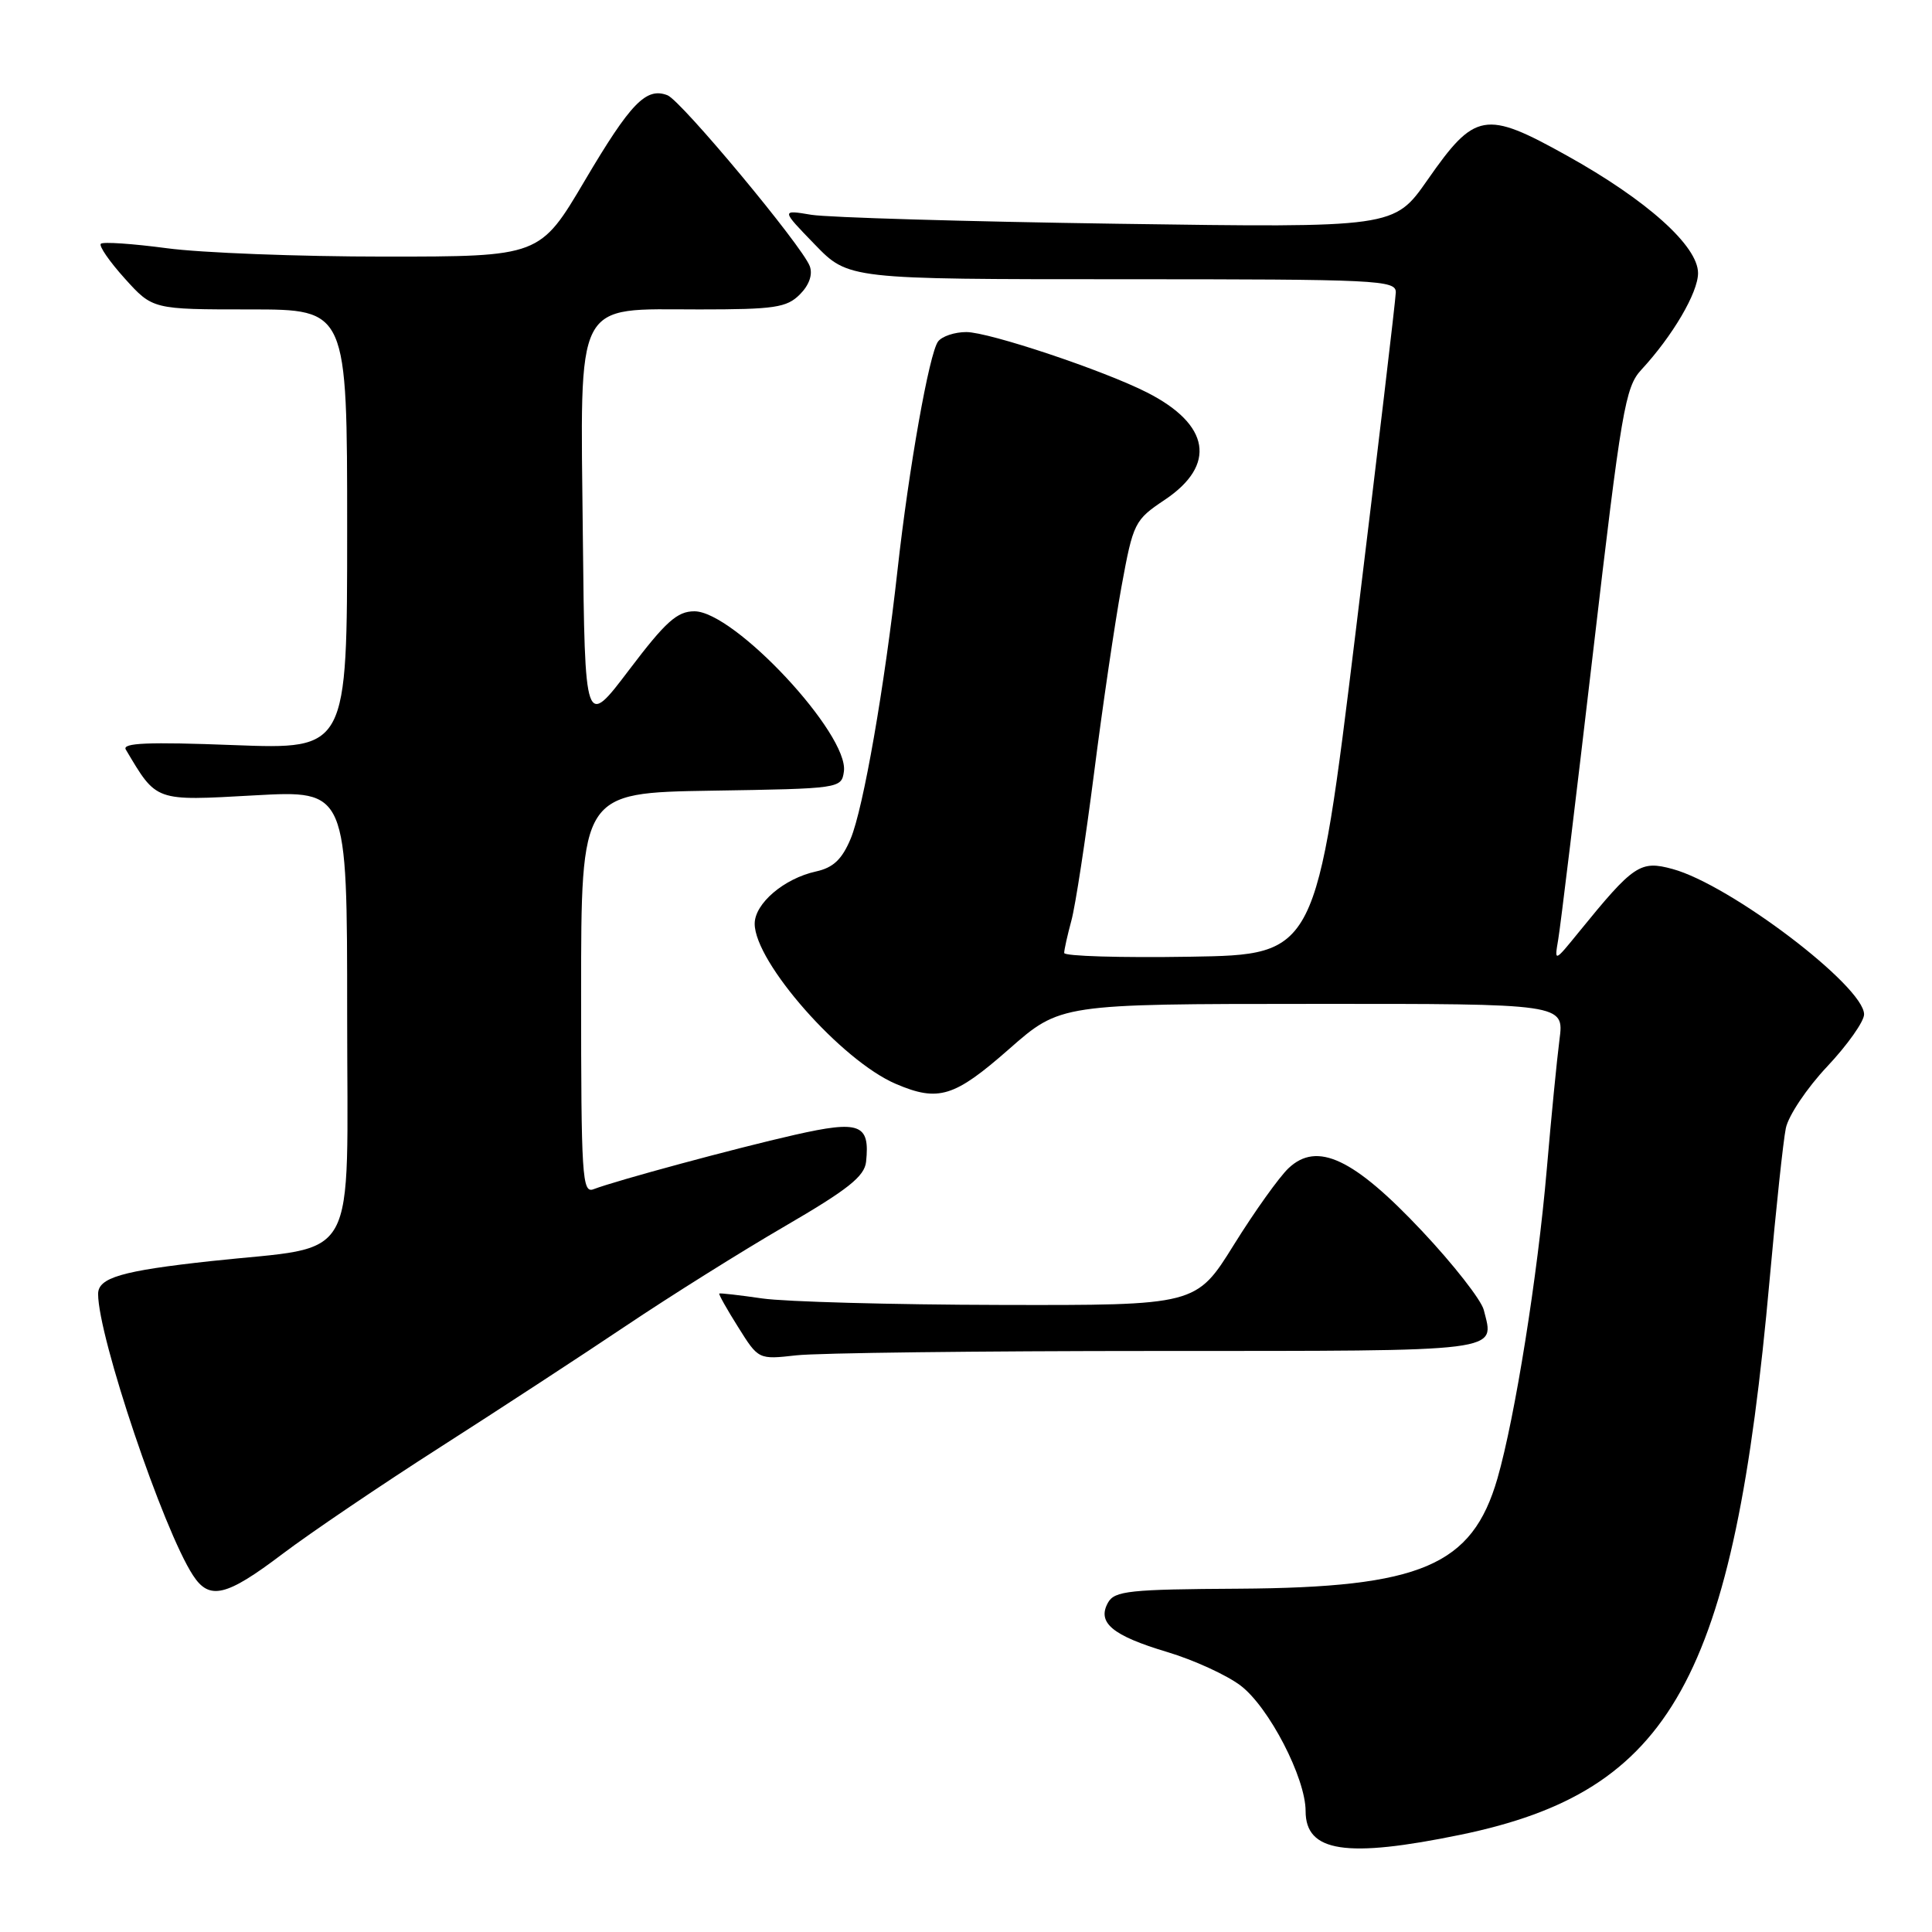 <?xml version="1.0" encoding="UTF-8" standalone="no"?>
<!DOCTYPE svg PUBLIC "-//W3C//DTD SVG 1.1//EN" "http://www.w3.org/Graphics/SVG/1.1/DTD/svg11.dtd" >
<svg xmlns="http://www.w3.org/2000/svg" xmlns:xlink="http://www.w3.org/1999/xlink" version="1.1" viewBox="0 0 256 256">
 <g >
 <path fill="currentColor"
d=" M 193.55 243.11 C 221.51 237.33 229.73 222.56 234.49 169.50 C 235.33 160.15 236.29 151.15 236.63 149.50 C 236.96 147.85 239.43 144.16 242.12 141.31 C 244.80 138.46 247.00 135.35 247.00 134.41 C 247.00 130.69 229.29 117.24 221.63 115.15 C 217.34 113.98 216.48 114.56 209.21 123.50 C 205.96 127.50 205.96 127.50 206.47 124.50 C 206.76 122.85 208.83 105.75 211.08 86.50 C 214.84 54.28 215.35 51.30 217.48 49.00 C 221.62 44.53 225.00 38.78 225.00 36.19 C 225.00 32.59 218.21 26.50 207.59 20.60 C 196.78 14.58 195.44 14.82 189.14 23.86 C 184.72 30.18 184.72 30.18 148.11 29.65 C 127.98 29.36 109.70 28.82 107.50 28.46 C 103.50 27.79 103.50 27.79 107.96 32.39 C 112.42 37.00 112.42 37.00 148.71 37.00 C 182.62 37.00 185.00 37.11 184.95 38.75 C 184.93 39.71 182.54 59.85 179.66 83.50 C 174.41 126.50 174.41 126.50 157.71 126.77 C 148.52 126.92 141.00 126.70 141.01 126.27 C 141.01 125.85 141.44 123.92 141.96 122.00 C 142.49 120.08 143.83 111.30 144.96 102.50 C 146.08 93.70 147.72 82.56 148.60 77.75 C 150.16 69.24 150.33 68.91 154.35 66.22 C 161.23 61.61 160.34 56.25 152.00 52.01 C 146.25 49.08 131.05 44.00 128.04 44.00 C 126.50 44.00 124.82 44.56 124.30 45.25 C 123.13 46.79 120.42 62.07 118.93 75.50 C 117.21 90.99 114.40 107.13 112.71 111.15 C 111.57 113.87 110.41 114.97 108.14 115.47 C 103.89 116.40 100.00 119.72 100.00 122.40 C 100.00 127.51 111.52 140.57 118.72 143.63 C 124.35 146.03 126.45 145.38 133.69 139.02 C 140.50 133.03 140.50 133.03 173.88 133.02 C 207.26 133.00 207.26 133.00 206.64 137.75 C 206.30 140.36 205.54 148.12 204.95 155.00 C 203.74 169.07 200.75 187.80 198.42 195.90 C 195.07 207.48 188.31 210.36 164.15 210.51 C 149.68 210.59 147.69 210.80 146.82 212.35 C 145.33 215.01 147.38 216.72 154.66 218.90 C 158.20 219.96 162.58 221.97 164.40 223.36 C 168.15 226.22 173.00 235.59 173.00 239.98 C 173.00 245.42 178.37 246.24 193.55 243.11 Z  M 37.41 205.92 C 41.10 203.13 50.51 196.76 58.31 191.77 C 66.11 186.78 77.22 179.52 83.00 175.64 C 88.78 171.76 98.22 165.84 104.00 162.48 C 112.37 157.61 114.55 155.88 114.76 153.94 C 115.29 148.93 113.94 148.42 105.32 150.37 C 97.43 152.16 81.67 156.42 78.64 157.58 C 77.14 158.16 77.00 155.87 77.00 131.63 C 77.00 105.05 77.00 105.05 94.25 104.77 C 111.32 104.50 111.50 104.48 111.82 102.23 C 112.52 97.31 97.30 81.00 92.01 81.00 C 89.73 81.00 88.21 82.36 83.37 88.75 C 77.50 96.50 77.50 96.50 77.23 71.08 C 76.90 39.17 75.96 41.00 92.67 41.00 C 102.62 41.00 104.24 40.76 105.98 39.02 C 107.22 37.78 107.71 36.39 107.30 35.27 C 106.30 32.59 90.25 13.31 88.44 12.62 C 85.62 11.53 83.57 13.64 77.50 23.91 C 71.54 34.00 71.54 34.00 50.93 34.00 C 39.59 34.00 26.62 33.50 22.10 32.89 C 17.58 32.29 13.65 32.02 13.36 32.30 C 13.08 32.59 14.51 34.66 16.54 36.91 C 20.23 41.00 20.23 41.00 33.12 41.00 C 46.00 41.00 46.00 41.00 46.00 70.15 C 46.00 99.30 46.00 99.30 30.99 98.73 C 19.63 98.29 16.14 98.44 16.67 99.32 C 20.80 106.26 20.42 106.13 33.72 105.39 C 46.00 104.71 46.00 104.71 46.00 134.32 C 46.00 168.30 47.85 164.94 27.97 167.10 C 16.12 168.39 13.00 169.30 13.00 171.46 C 13.00 177.13 21.62 202.70 25.58 208.75 C 27.75 212.08 29.98 211.55 37.41 205.92 Z  M 153.28 179.01 C 199.74 179.00 198.02 179.21 196.61 173.58 C 196.28 172.26 192.59 167.54 188.41 163.10 C 179.37 153.49 174.53 151.21 170.74 154.79 C 169.51 155.95 166.25 160.51 163.50 164.93 C 158.50 172.97 158.50 172.97 132.50 172.91 C 118.20 172.88 104.03 172.49 101.00 172.05 C 97.97 171.61 95.41 171.32 95.31 171.40 C 95.20 171.49 96.32 173.49 97.81 175.85 C 100.50 180.15 100.50 180.15 105.50 179.59 C 108.25 179.27 129.75 179.01 153.28 179.01 Z "/>
</g>
</svg>